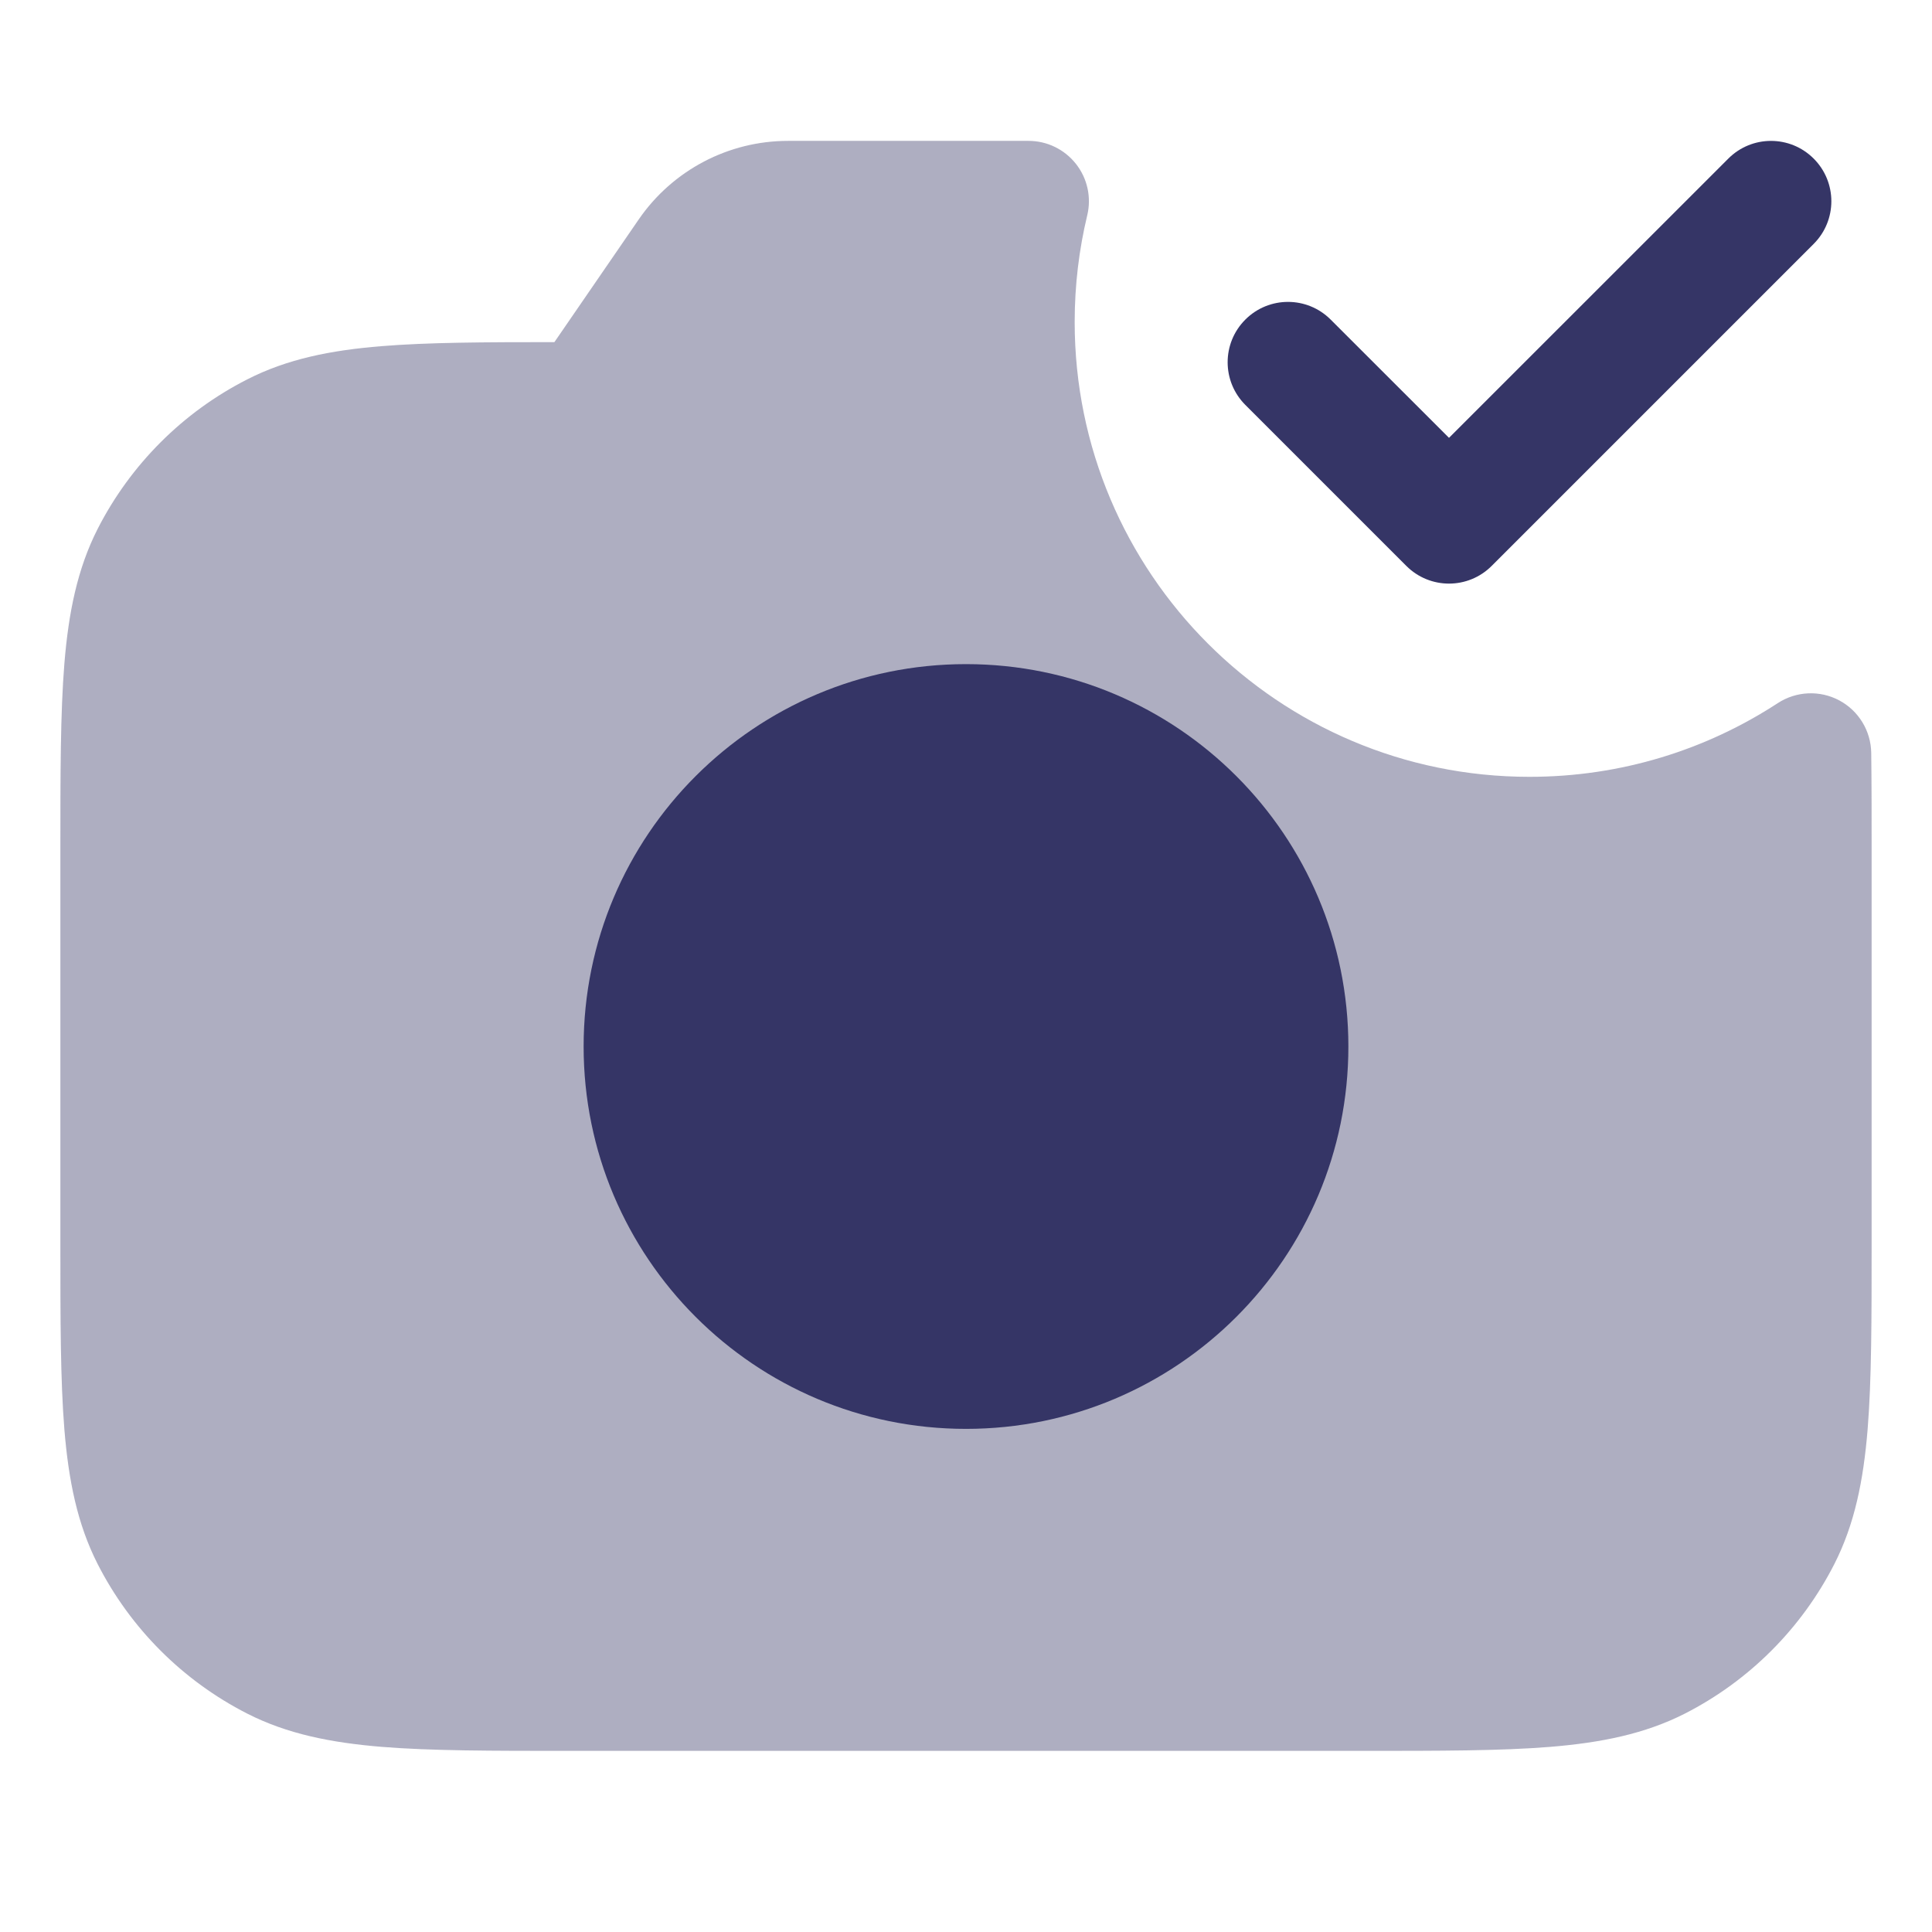 <svg width="24" height="24" viewBox="0 0 24 24" fill="none" xmlns="http://www.w3.org/2000/svg">
<path opacity="0.4" d="M9.789 1.75C9.048 1.75 8.355 2.115 7.935 2.725L6.887 4.25C6.018 4.25 5.315 4.253 4.74 4.3C4.11 4.351 3.568 4.459 3.071 4.713C2.271 5.12 1.621 5.771 1.213 6.57C0.96 7.068 0.852 7.61 0.8 8.24C0.75 8.854 0.75 9.615 0.75 10.567V15.432C0.75 16.385 0.75 17.145 0.8 17.76C0.852 18.39 0.96 18.932 1.213 19.429C1.621 20.229 2.271 20.879 3.071 21.287C3.568 21.54 4.11 21.648 4.74 21.7C5.354 21.75 6.115 21.75 7.067 21.75H16.933C17.885 21.75 18.646 21.75 19.26 21.7C19.89 21.648 20.432 21.54 20.93 21.287C21.729 20.879 22.379 20.229 22.787 19.429C23.04 18.932 23.148 18.39 23.2 17.76C23.25 17.145 23.25 16.385 23.25 15.432V10.596C23.25 10.135 23.25 9.721 23.245 9.352C23.241 9.079 23.089 8.829 22.847 8.7C22.606 8.572 22.314 8.585 22.085 8.734C21.198 9.313 20.14 9.65 19 9.65C15.88 9.65 13.35 7.12 13.35 4C13.35 3.543 13.404 3.099 13.506 2.675C13.56 2.452 13.508 2.216 13.366 2.036C13.223 1.855 13.007 1.75 12.777 1.75H9.789Z" fill="#353566"/>
<path d="M22.53 3.03C22.823 2.737 22.823 2.263 22.53 1.97C22.237 1.677 21.763 1.677 21.47 1.97L18 5.439L16.53 3.97C16.237 3.677 15.763 3.677 15.47 3.97C15.177 4.263 15.177 4.737 15.47 5.03L17.47 7.03C17.763 7.323 18.237 7.323 18.53 7.03L22.53 3.03Z" fill="#353566"/>
<path d="M7.25 13C7.25 10.377 9.377 8.25 12 8.25C14.623 8.25 16.75 10.377 16.75 13C16.75 15.623 14.623 17.75 12 17.75C9.377 17.75 7.25 15.623 7.25 13Z" fill="#353566"/>
</svg>
